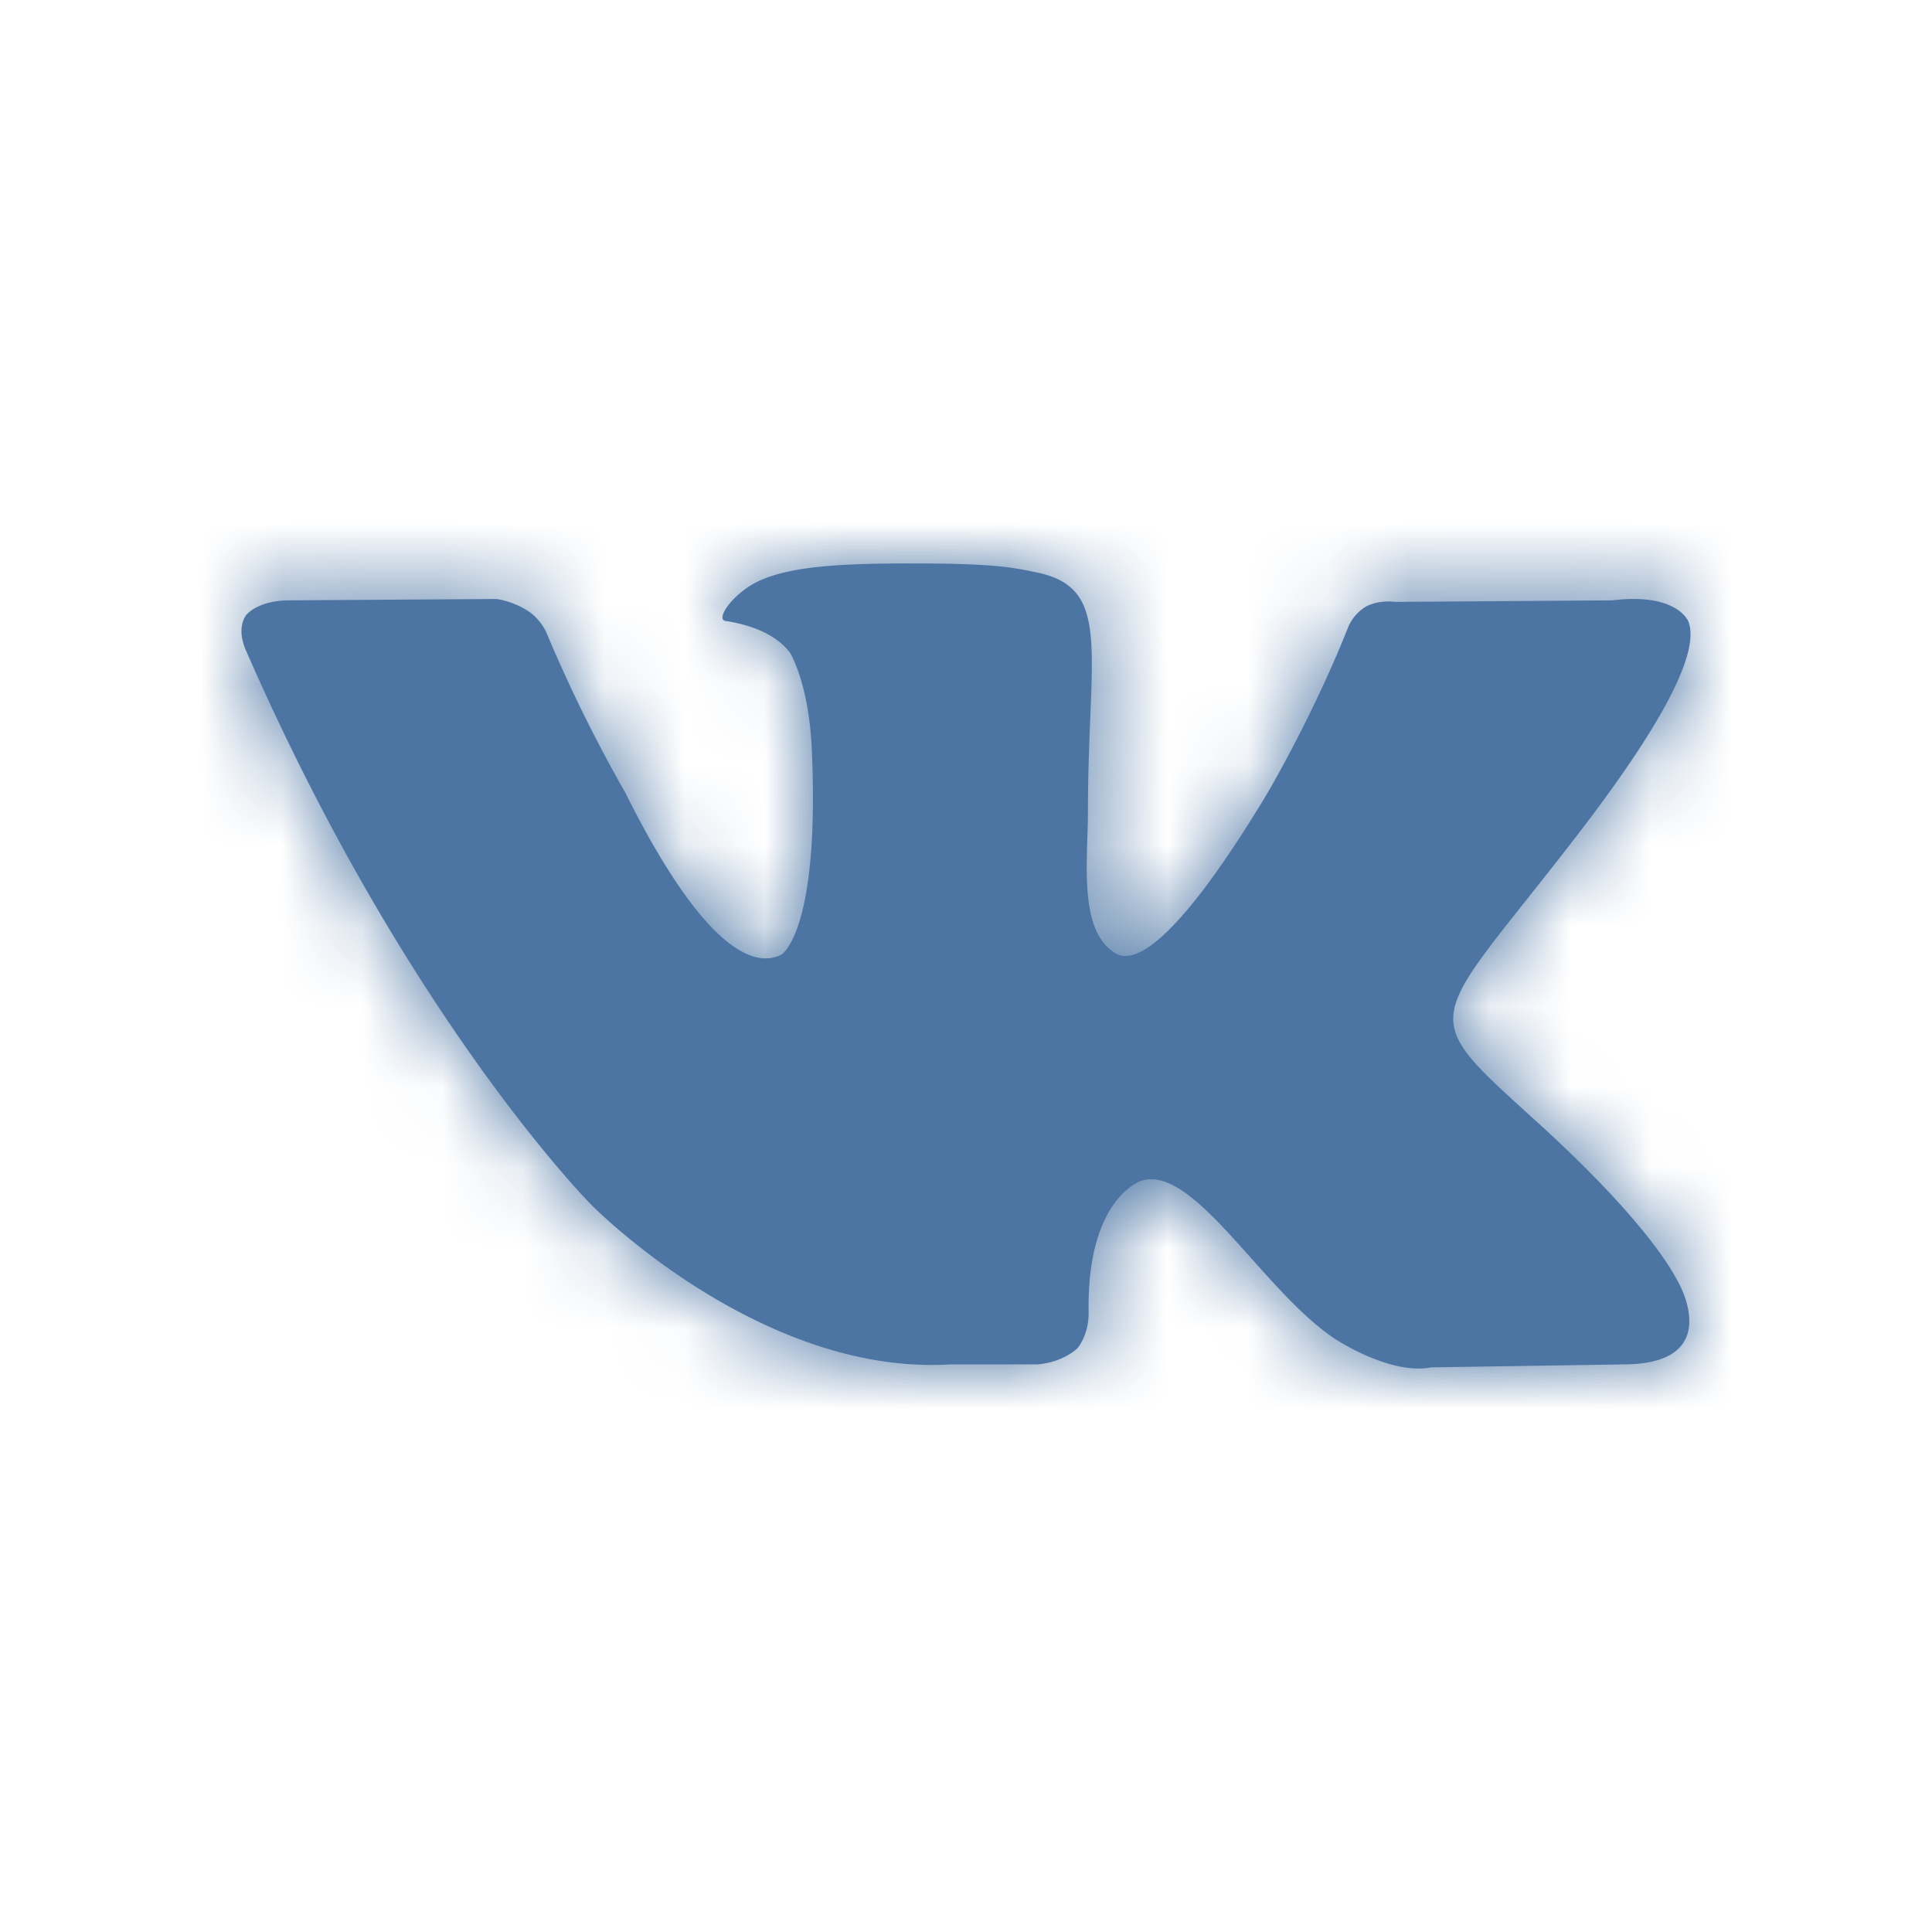 <svg xmlns="http://www.w3.org/2000/svg" xmlns:xlink="http://www.w3.org/1999/xlink" width="24" height="24" viewBox="0 0 24 24">
    <defs>
        <path id="a" d="M19.569 10.406c-1.818 2.356-2.015 2.135-.517 3.494 1.444 1.305 1.744 1.936 1.791 2.018 0 0 .6 1.022-.664 1.031l-2.4.037c-.516.1-1.2-.357-1.2-.357-.9-.602-1.743-2.162-2.4-1.962 0 0-.674.21-.656 1.616.01.301-.14.466-.14.466s-.169.173-.496.2h-1.078c-2.371.146-4.461-1.98-4.461-1.98s-2.288-2.3-4.293-6.89c-.13-.3.01-.446.01-.446s.14-.175.533-.175l2.569-.017c.243.036.413.163.413.163s.15.1.224.293a18.26 18.26 0 0 0 .965 1.952c.937 1.88 1.575 2.2 1.94 2.008 0 0 .479-.283.375-2.556-.037-.821-.271-1.194-.271-1.194-.216-.284-.62-.365-.796-.393-.141-.017.092-.346.403-.493.459-.22 1.273-.227 2.238-.22.76.01.975.057 1.265.12.891.21.592 1.013.592 2.947 0 .622-.123 1.488.337 1.771.197.128.684.018 1.883-1.97 0 0 .563-.95 1.003-2.054a.549.549 0 0 1 .235-.283s.149-.082.356-.055l2.699-.019c.815-.1.947.266.947.266.14.373-.3 1.25-1.406 2.682"/>
    </defs>
    <g fill="none" fill-rule="evenodd">
        <path d="M0 0h24v24H0z"/>
        <mask id="b" fill="#fff">
            <use xlink:href="#a"/>
        </mask>
        <use fill="#4c75a3" fill-rule="nonzero" xlink:href="#a"/>
        <g fill="#4c75a3" mask="url(#b)">
            <path d="M0 0h24v24H0z"/>
        </g>
    </g>
</svg>
